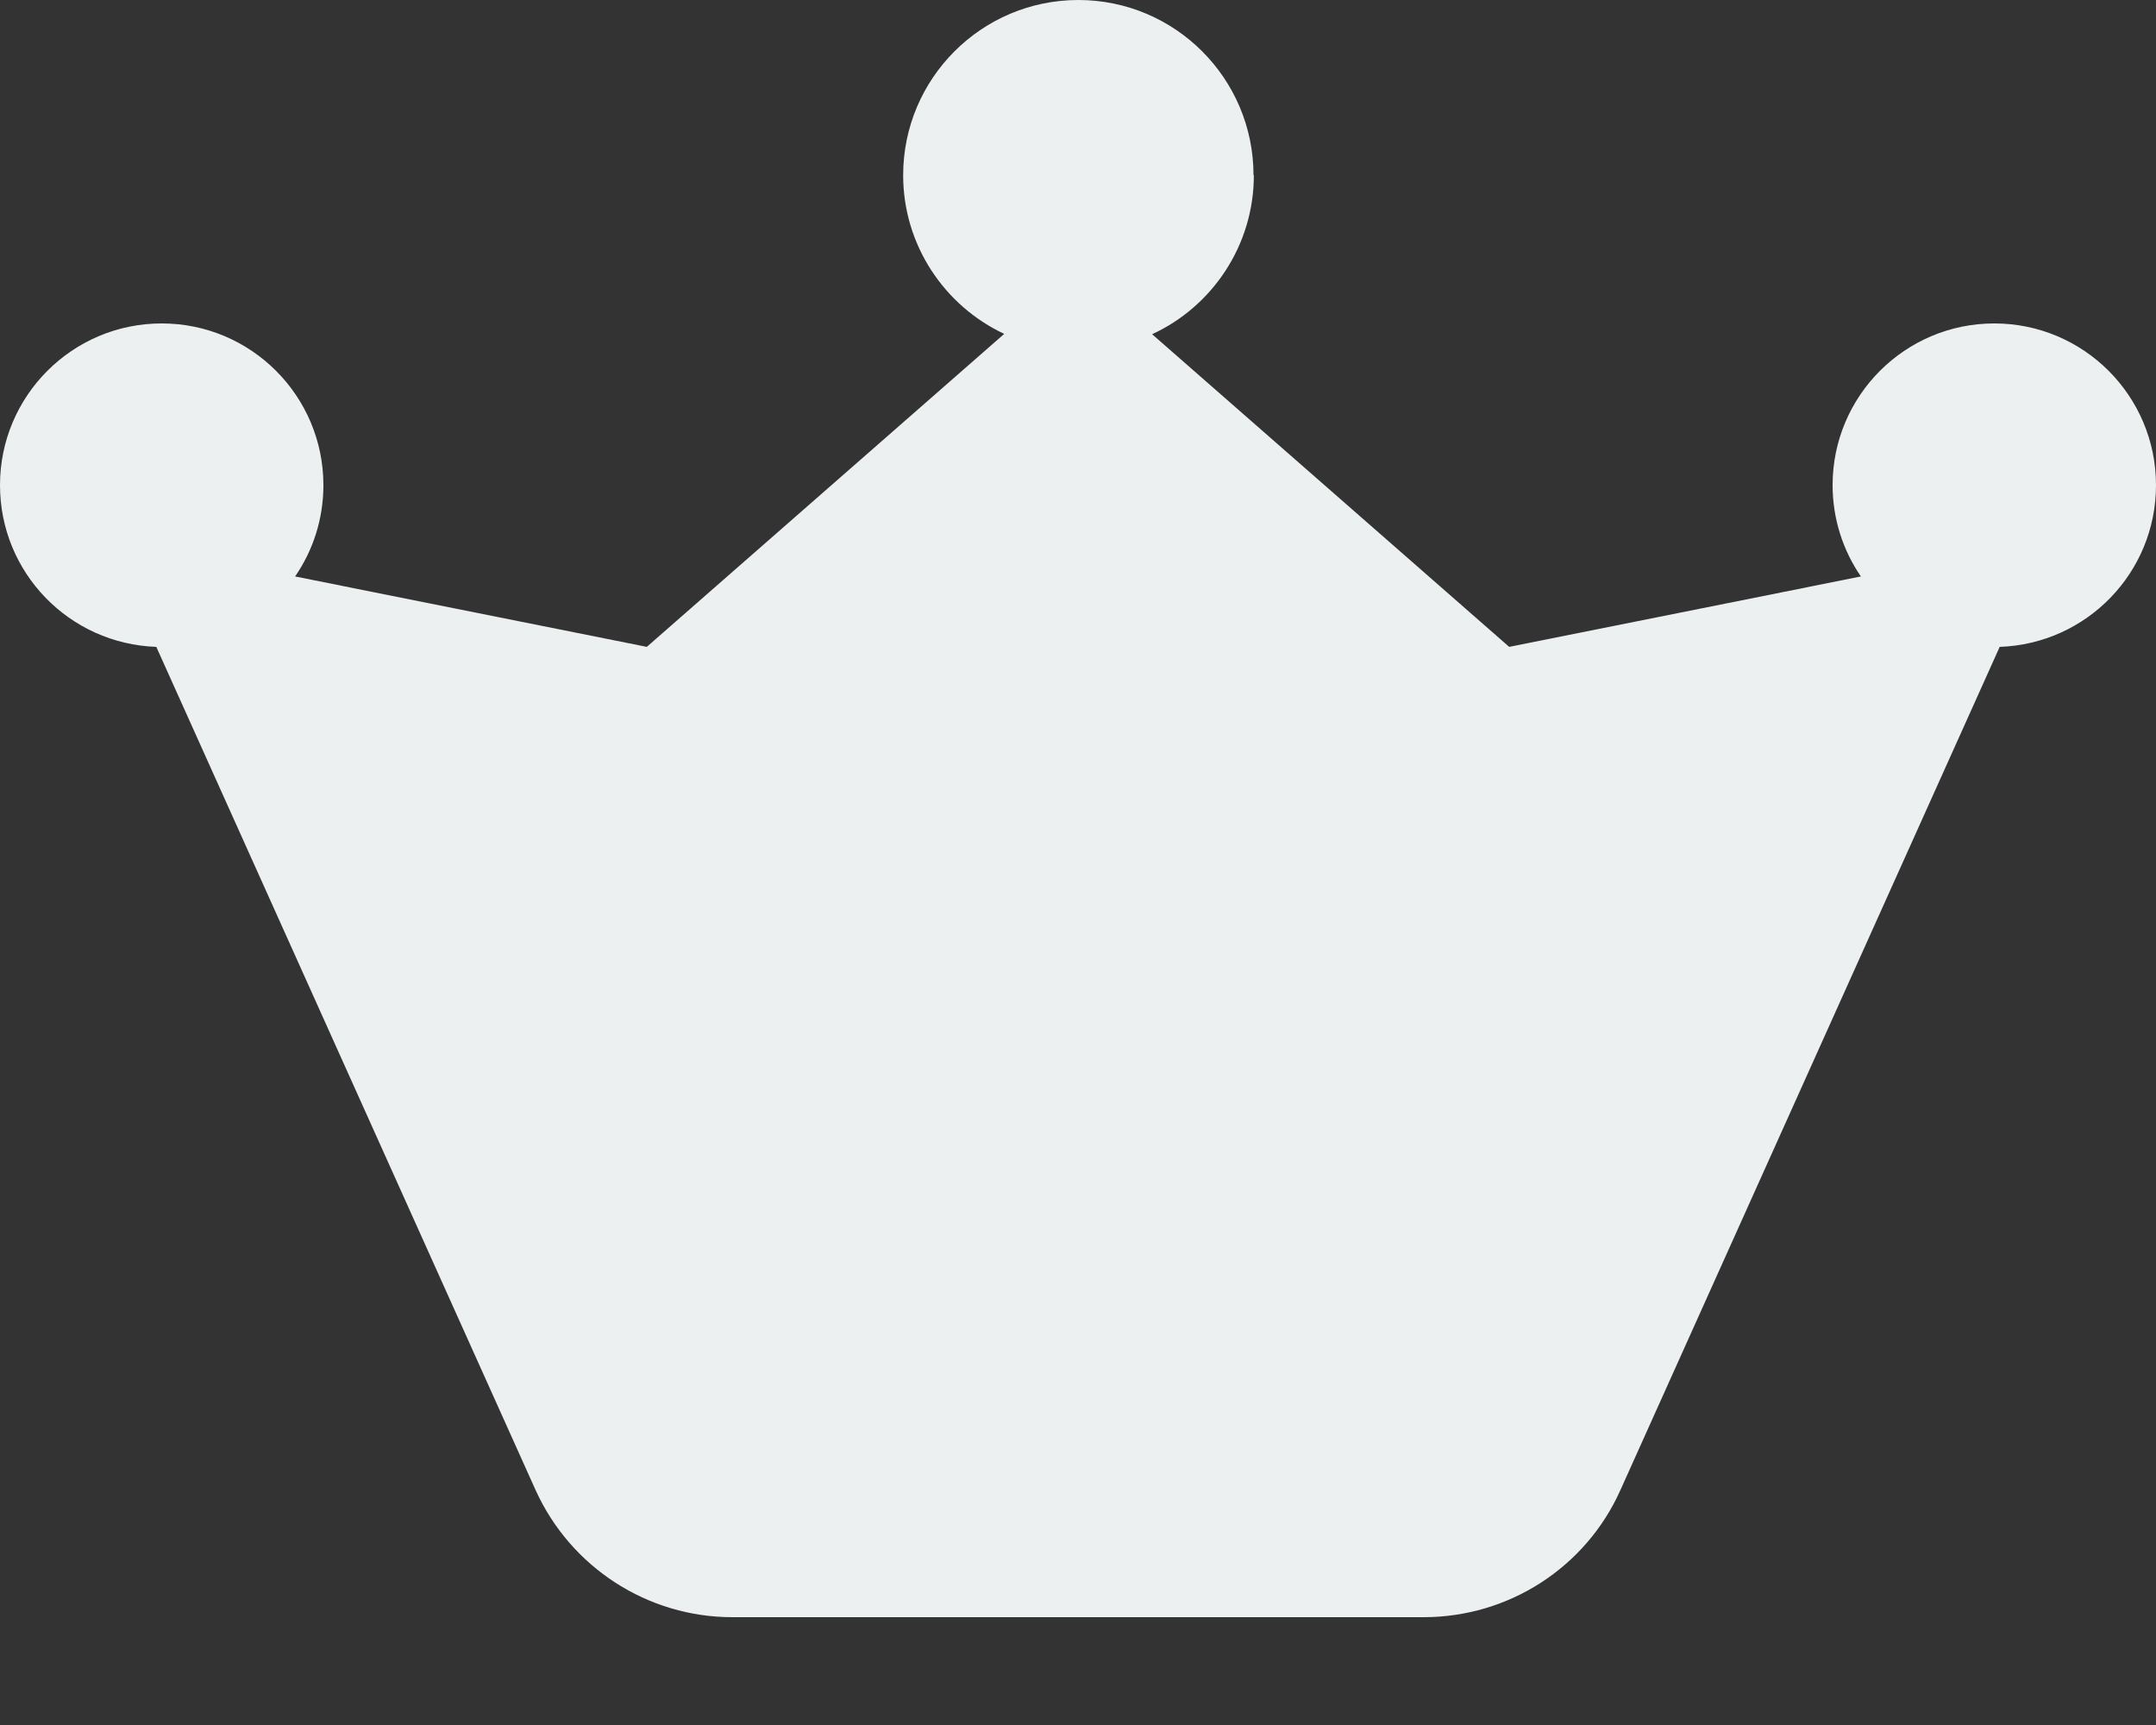 <?xml version="1.0" standalone="no"?><!DOCTYPE svg PUBLIC "-//W3C//DTD SVG 1.1//EN" "http://www.w3.org/Graphics/SVG/1.1/DTD/svg11.dtd"><svg class="icon" width="100%" height="100%" viewBox="0 0 1280 1024" version="1.1" xmlns="http://www.w3.org/2000/svg"><rect x="0" y="0" width="1280" height="1024" fill="#333333" stroke="none"/><path fill="#ecf0f1" d="M744.4 104c0 41.8-24.8 78-60.4 94.4L896 384l208.8-41.8c-10.6-15.4-16.8-34.2-16.8-54.2 0-53 43-96 96-96s96 43 96 96c0 52-41.2 94.2-92.8 96L962 884.6c-20.6 46-66.4 75.4-116.8 75.4H434.8c-50.4 0-96-29.6-116.8-75.4L92.8 384C41.2 382.2 0 340 0 288c0-53 43-96 96-96s96 43 96 96c0 20.2-6.2 38.8-16.8 54.2L384 384l212.2-185.8c-35.4-16.6-60-52.6-60-94.2 0-57.4 46.6-104 104-104s104 46.6 104 104z" /></svg>
